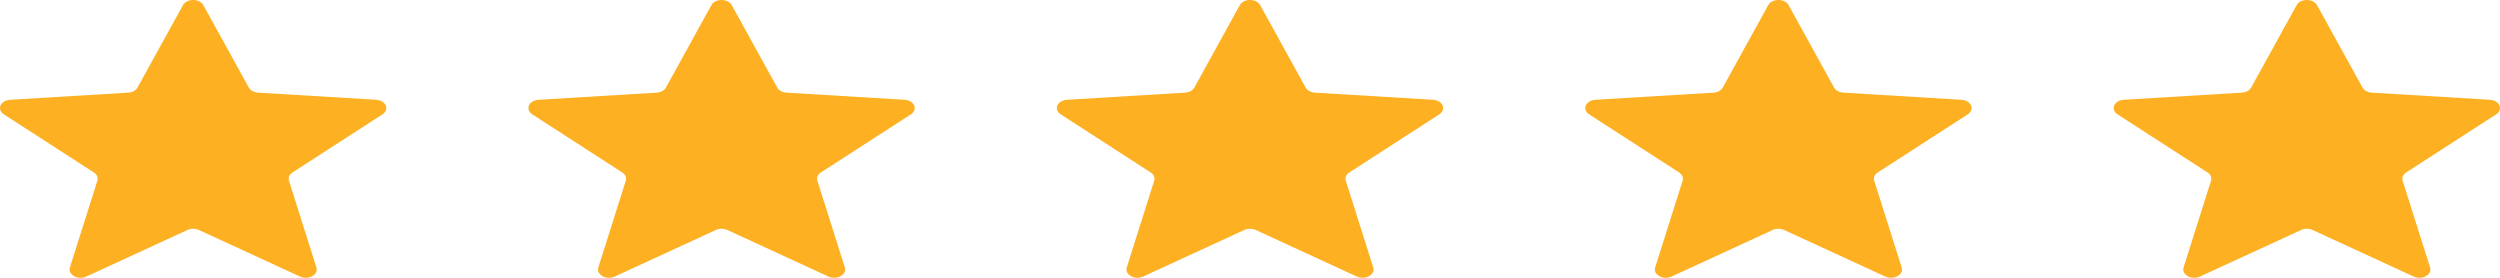 <svg width="234" height="26" viewBox="0 0 234 26" fill="none" xmlns="http://www.w3.org/2000/svg">
<path d="M17.128 0.478C17.48 -0.159 18.679 -0.159 19.031 0.478L23.289 8.195C23.438 8.464 23.773 8.648 24.158 8.671L35.21 9.339C36.124 9.395 36.494 10.254 35.798 10.704L27.378 16.141C27.084 16.33 26.956 16.628 27.046 16.911L29.618 25.041C29.831 25.713 28.861 26.244 28.079 25.884L18.617 21.527C18.287 21.375 17.872 21.375 17.543 21.527L8.081 25.884C7.299 26.244 6.329 25.713 6.541 25.041L9.114 16.911C9.204 16.628 9.075 16.33 8.782 16.141L0.362 10.704C-0.335 10.254 0.036 9.395 0.95 9.339L12.001 8.671C12.387 8.648 12.722 8.464 12.87 8.195L17.128 0.478Z" fill="#FDB022"/>
<path d="M66.588 0.478C66.94 -0.159 68.139 -0.159 68.491 0.478L72.749 8.195C72.898 8.464 73.233 8.648 73.618 8.671L84.67 9.339C85.584 9.395 85.954 10.254 85.258 10.704L76.838 16.141C76.544 16.33 76.416 16.628 76.506 16.911L79.078 25.041C79.291 25.713 78.321 26.244 77.539 25.884L68.077 21.527C67.747 21.375 67.333 21.375 67.003 21.527L57.541 25.884C56.759 26.244 55.789 25.713 56.002 25.041L58.574 16.911C58.664 16.628 58.535 16.33 58.242 16.141L49.822 10.704C49.126 10.254 49.496 9.395 50.41 9.339L61.462 8.671C61.847 8.648 62.182 8.464 62.331 8.195L66.588 0.478Z" fill="#FDB022"/>
<path d="M116.048 0.478C116.4 -0.159 117.599 -0.159 117.951 0.478L122.209 8.195C122.358 8.464 122.693 8.648 123.078 8.671L134.13 9.339C135.044 9.395 135.414 10.254 134.718 10.704L126.298 16.141C126.004 16.33 125.876 16.628 125.966 16.911L128.538 25.041C128.751 25.713 127.781 26.244 126.999 25.884L117.537 21.527C117.207 21.375 116.793 21.375 116.463 21.527L107.001 25.884C106.219 26.244 105.249 25.713 105.462 25.041L108.034 16.911C108.124 16.628 107.996 16.33 107.702 16.141L99.282 10.704C98.586 10.254 98.956 9.395 99.87 9.339L110.922 8.671C111.307 8.648 111.642 8.464 111.791 8.195L116.048 0.478Z" fill="#FDB022"/>
<path d="M165.509 0.478C165.861 -0.159 167.06 -0.159 167.412 0.478L171.669 8.195C171.818 8.464 172.153 8.648 172.539 8.671L183.59 9.339C184.504 9.395 184.874 10.254 184.178 10.704L175.758 16.141C175.464 16.33 175.336 16.628 175.426 16.911L177.999 25.041C178.211 25.713 177.241 26.244 176.459 25.884L166.997 21.527C166.667 21.375 166.253 21.375 165.923 21.527L156.461 25.884C155.679 26.244 154.709 25.713 154.922 25.041L157.494 16.911C157.584 16.628 157.456 16.33 157.162 16.141L148.742 10.704C148.046 10.254 148.416 9.395 149.33 9.339L160.382 8.671C160.767 8.648 161.102 8.464 161.251 8.195L165.509 0.478Z" fill="#FDB022"/>
<path d="M214.968 0.478C215.32 -0.159 216.52 -0.159 216.872 0.478L221.13 8.195C221.278 8.464 221.614 8.648 221.998 8.671L233.05 9.339C233.965 9.395 234.334 10.254 233.639 10.704L225.219 16.141C224.924 16.33 224.796 16.628 224.887 16.911L227.459 25.041C227.671 25.713 226.7 26.244 225.919 25.884L216.458 21.527C216.128 21.375 215.712 21.375 215.382 21.527L205.921 25.884C205.14 26.244 204.169 25.713 204.382 25.041L206.953 16.911C207.044 16.628 206.916 16.33 206.622 16.141L198.202 10.704C197.506 10.254 197.876 9.395 198.79 9.339L209.843 8.671C210.226 8.648 210.562 8.464 210.71 8.195L214.968 0.478Z" fill="#FDB022"/>
</svg>
